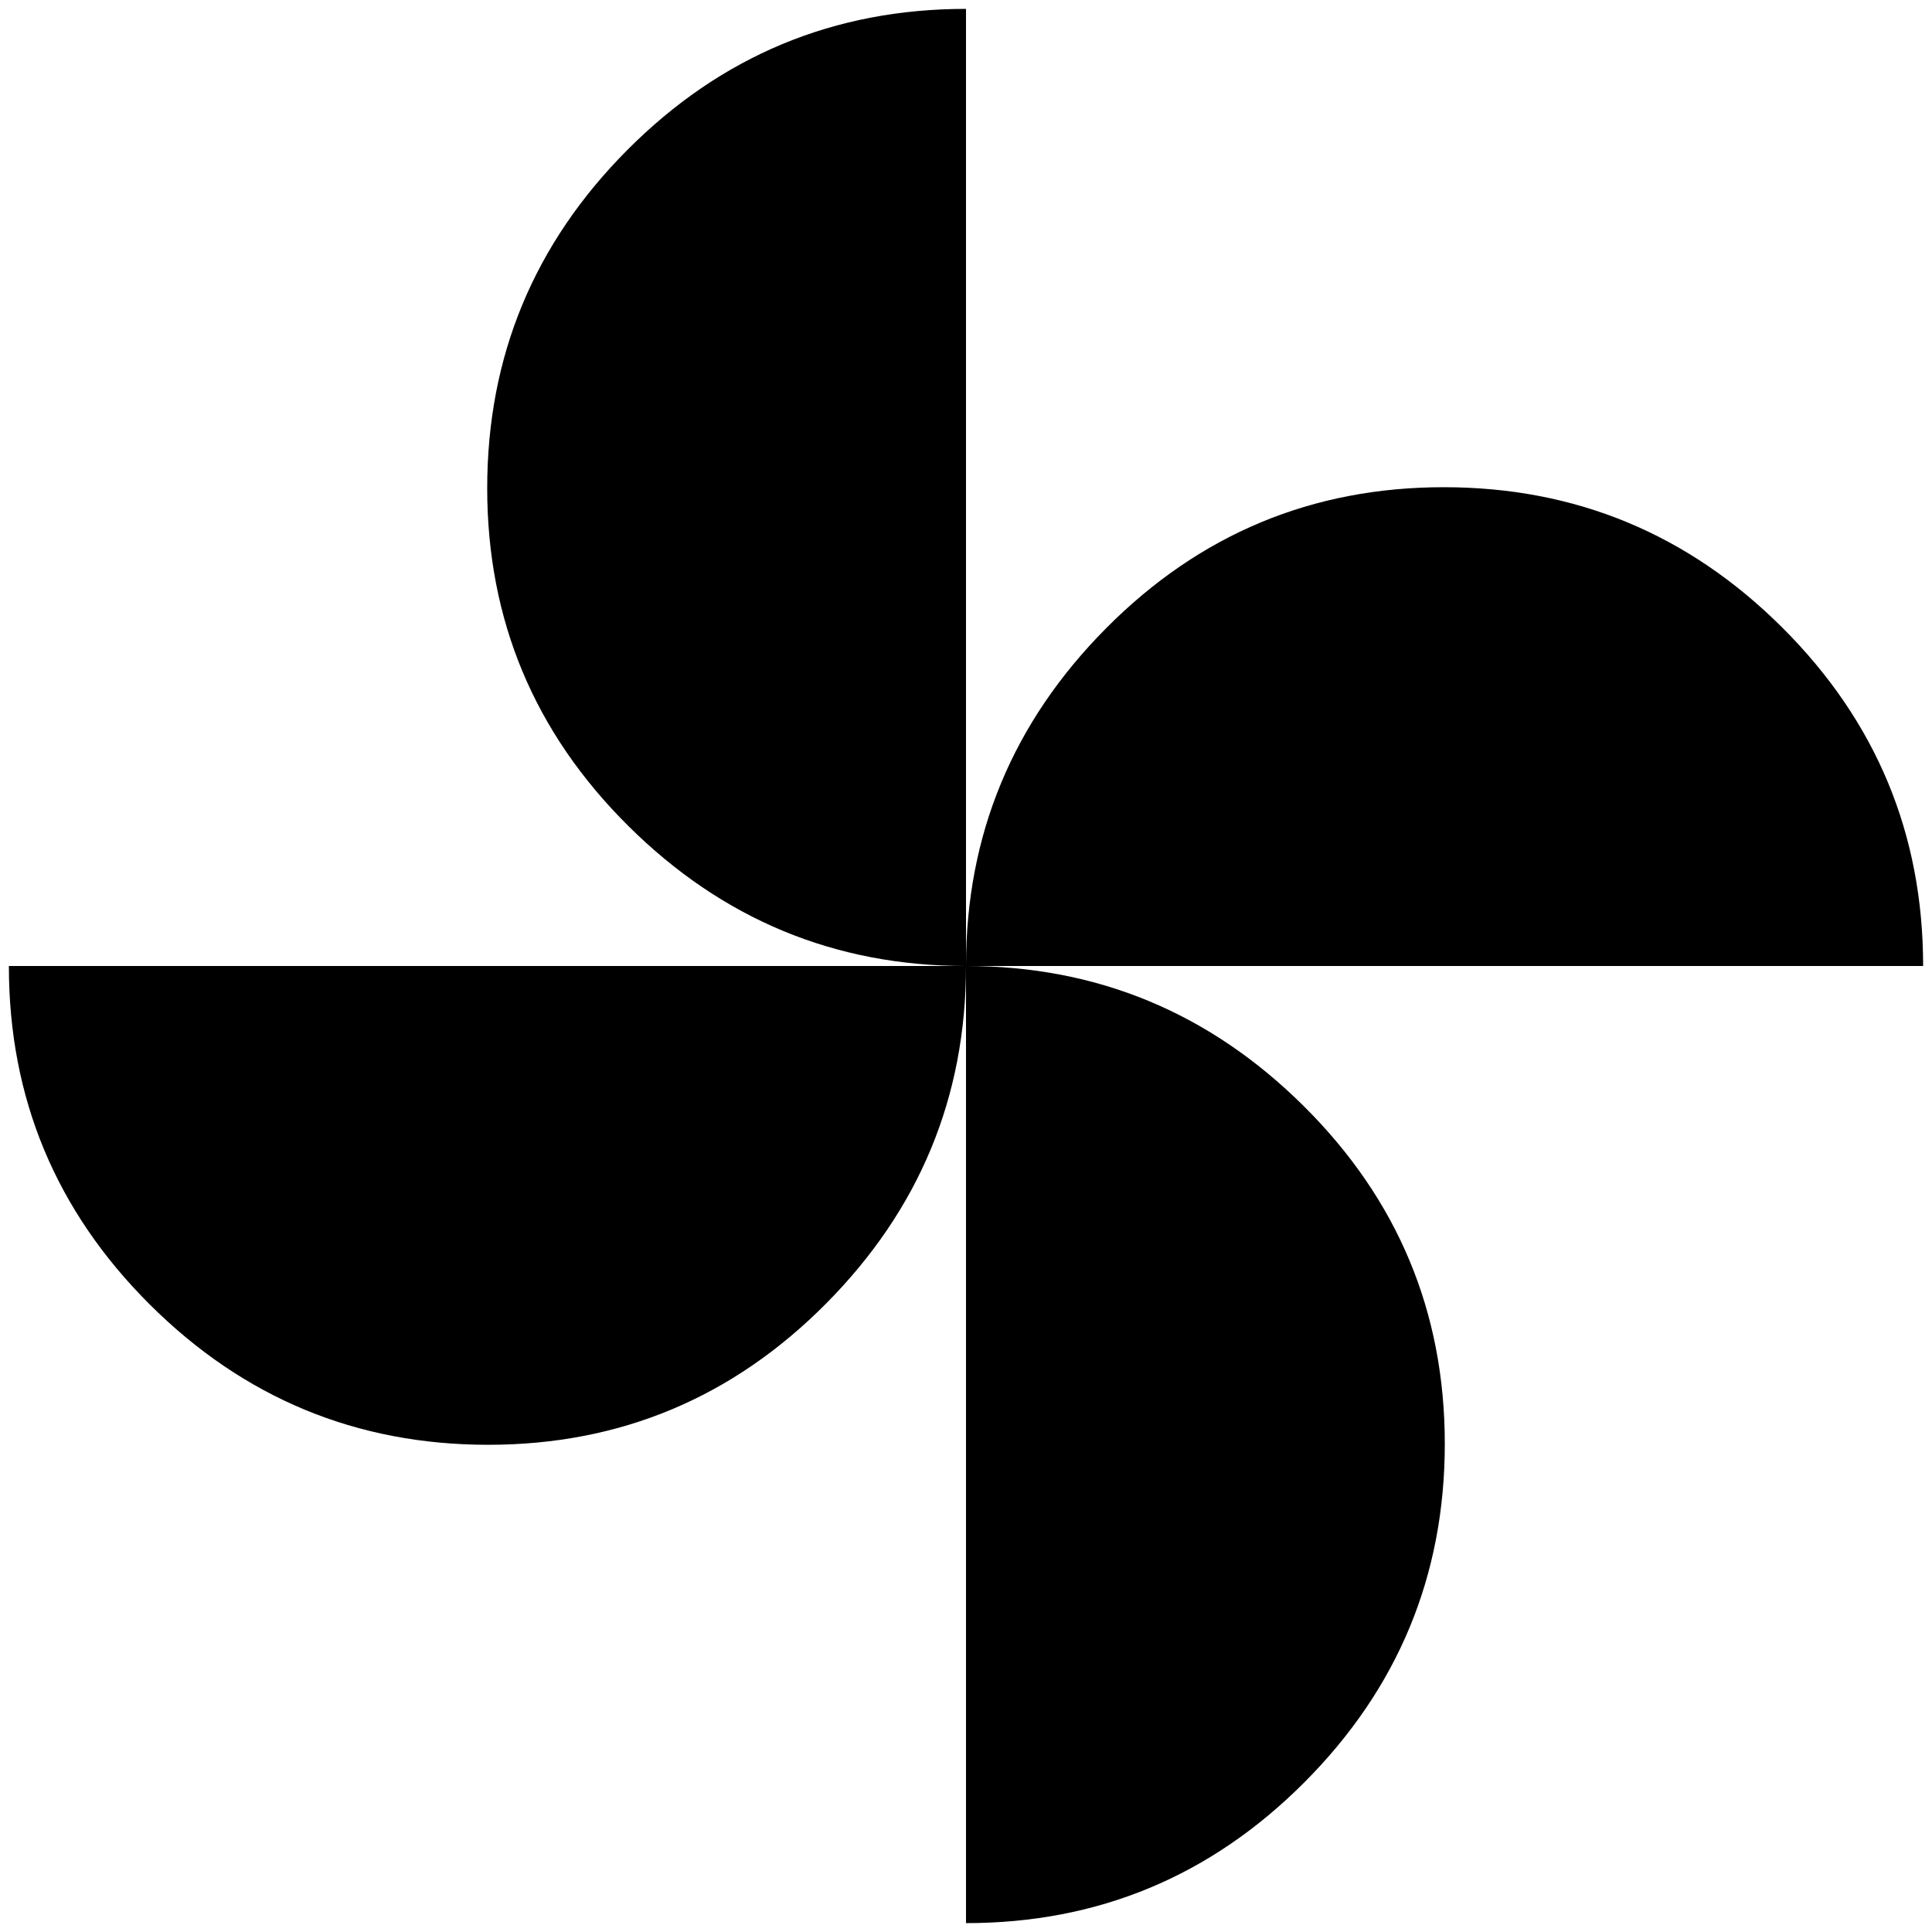<svg xmlns="http://www.w3.org/2000/svg" height="20" viewBox="0 -960 960 960" width="20"><path d="M480-480q0-97.72 69.61-167.82 69.61-70.09 167.81-70.09 98.21 0 168.19 69.75T955.59-480H480ZM242.58-242.09q-98.21 0-168.19-69.75T4.41-480H480q0 97.72-69.61 167.82-69.61 70.09-167.81 70.09ZM480-480q-97.72 0-167.82-69.61-70.09-69.61-70.09-167.81 0-98.21 69.75-168.19T480-955.59V-480Zm0 475.59V-480q97.72 0 167.82 69.61 70.09 69.61 70.09 167.81 0 98.21-69.75 168.19T480-4.41Z"/></svg>